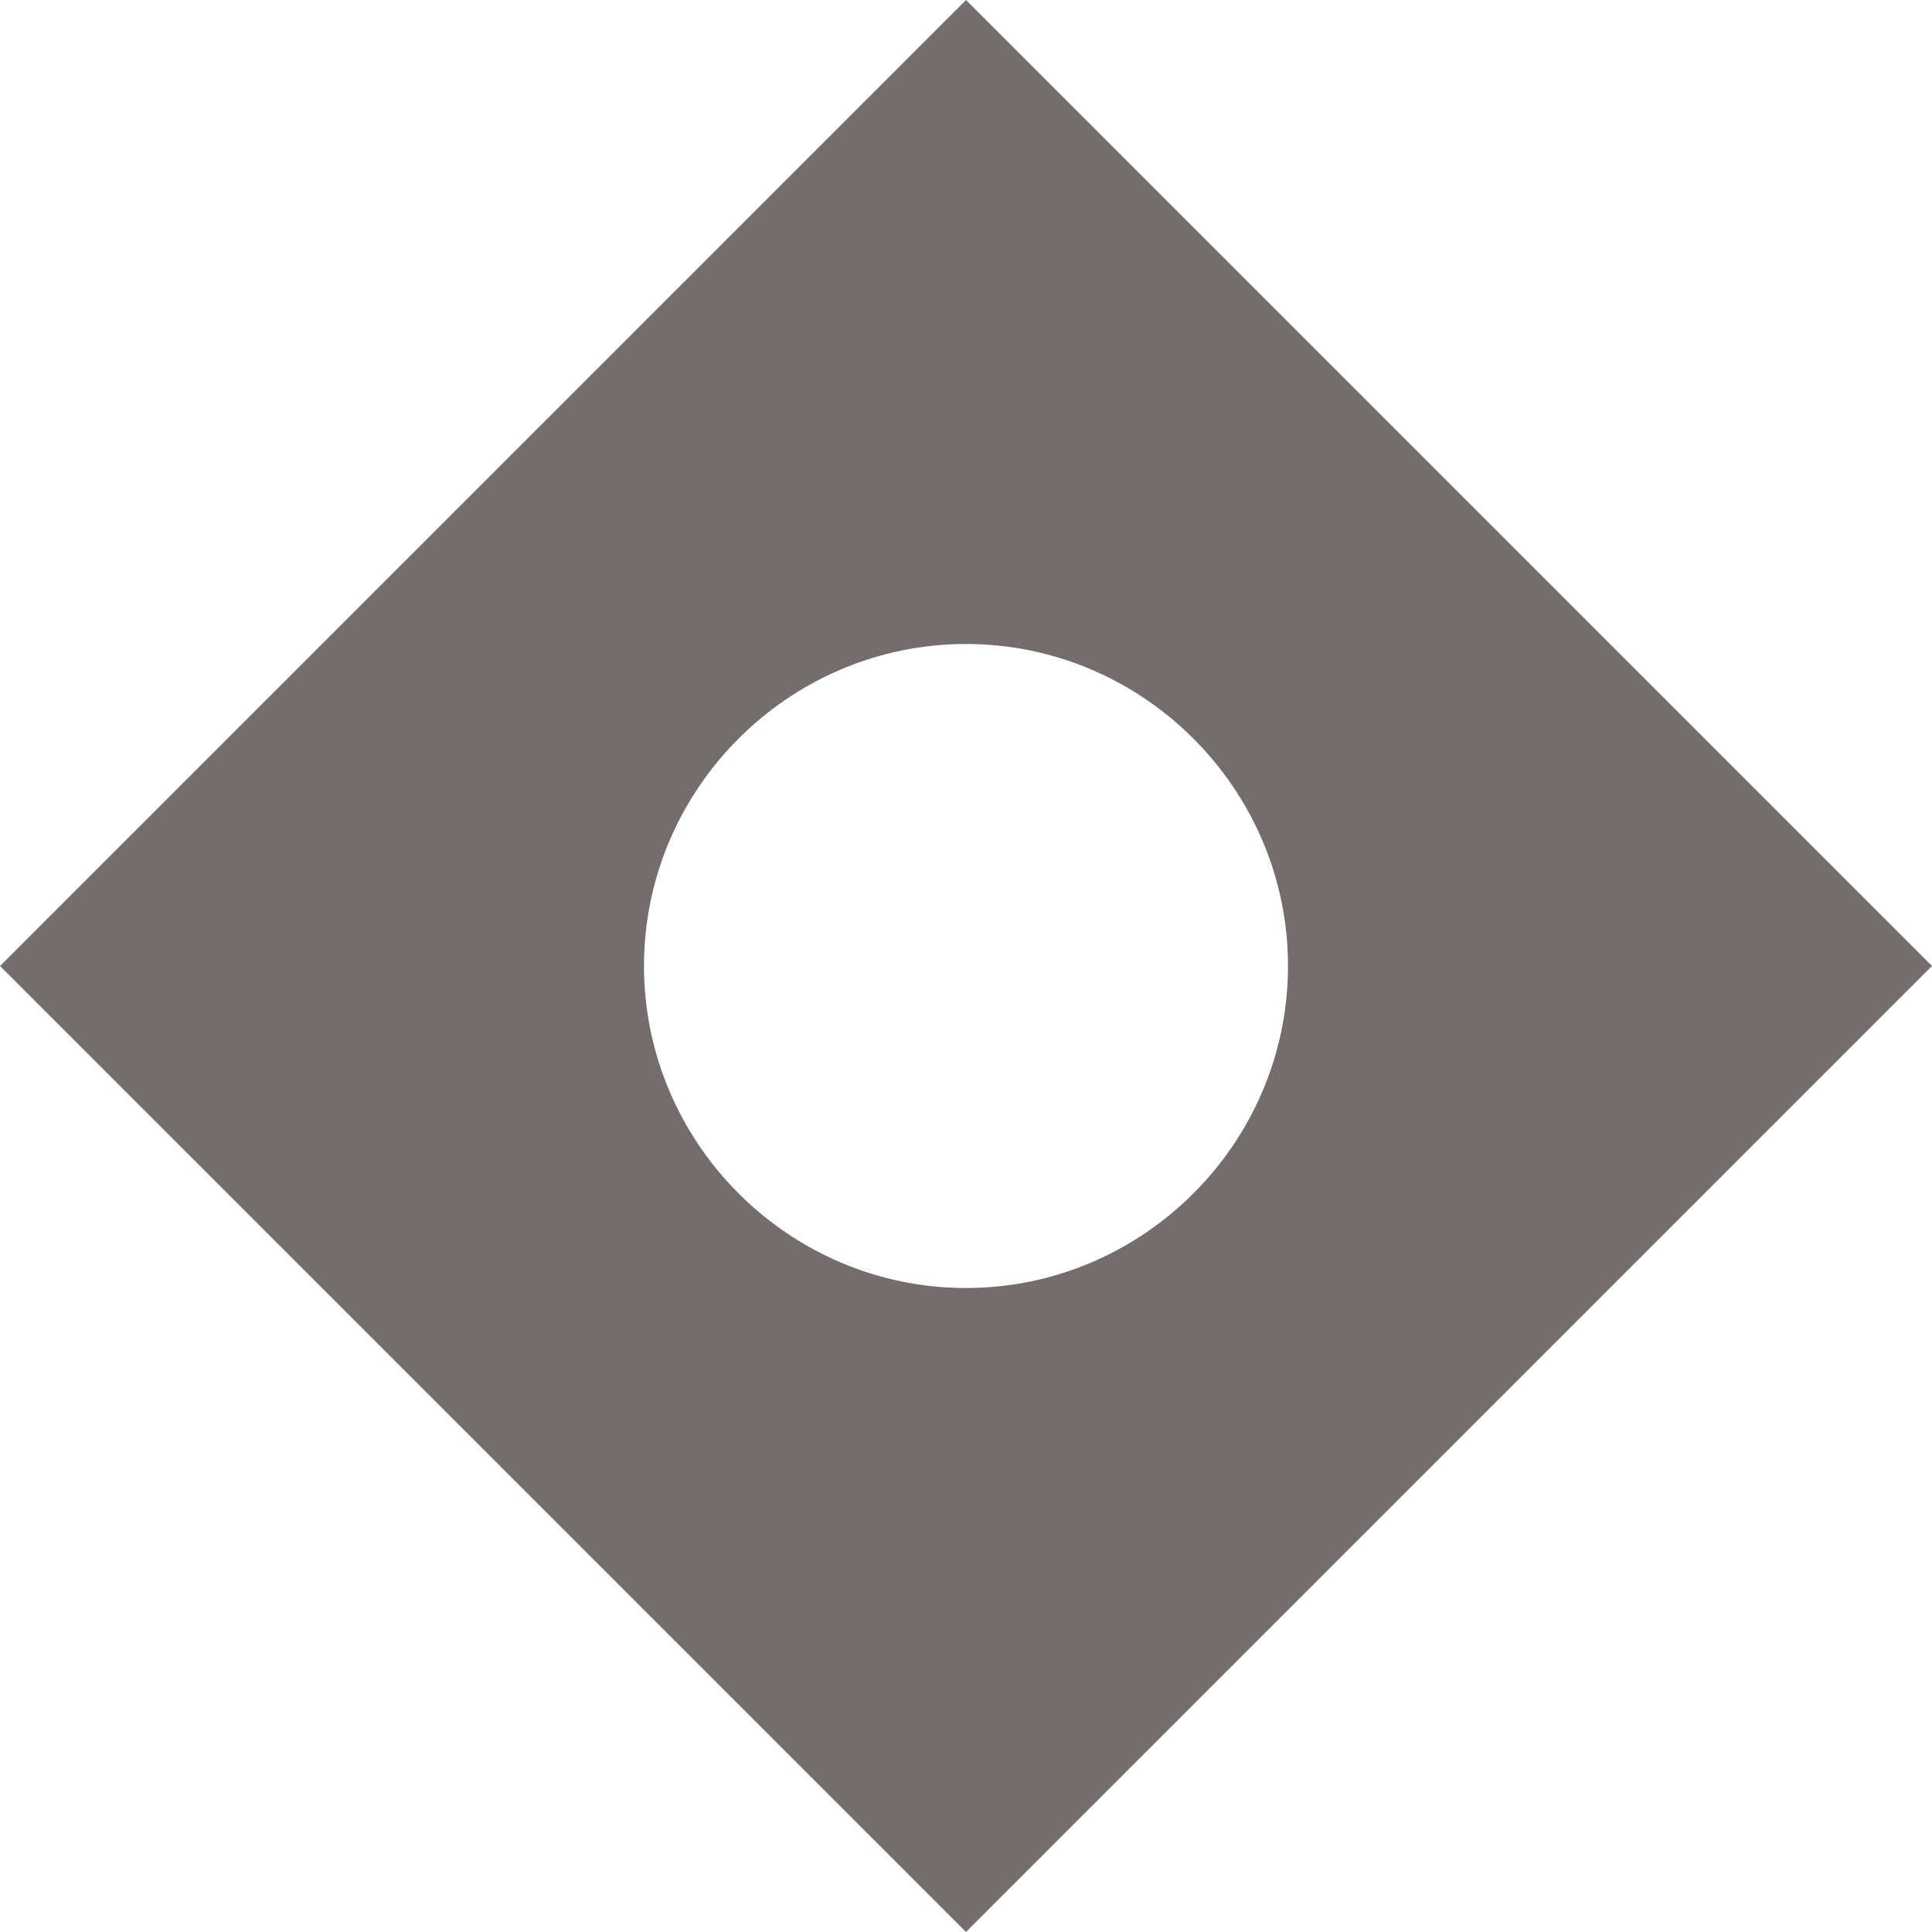 <?xml version="1.0" encoding="utf-8"?>
<svg xmlns="http://www.w3.org/2000/svg"
	xmlns:xlink="http://www.w3.org/1999/xlink"
	width="12px" height="12px" viewBox="0 0 12 12">
<path fillRule="evenodd" d="M 6 12C 6 12-0 6-0 6-0 6 6-0 6-0 6-0 12 6 12 6 12 6 6 12 6 12ZM 6 4C 4.9 4 4 4.9 4 6 4 7.1 4.9 8 6 8 7.1 8 8 7.1 8 6 8 4.9 7.1 4 6 4Z" fill="rgb(115,109,109)"/></svg>